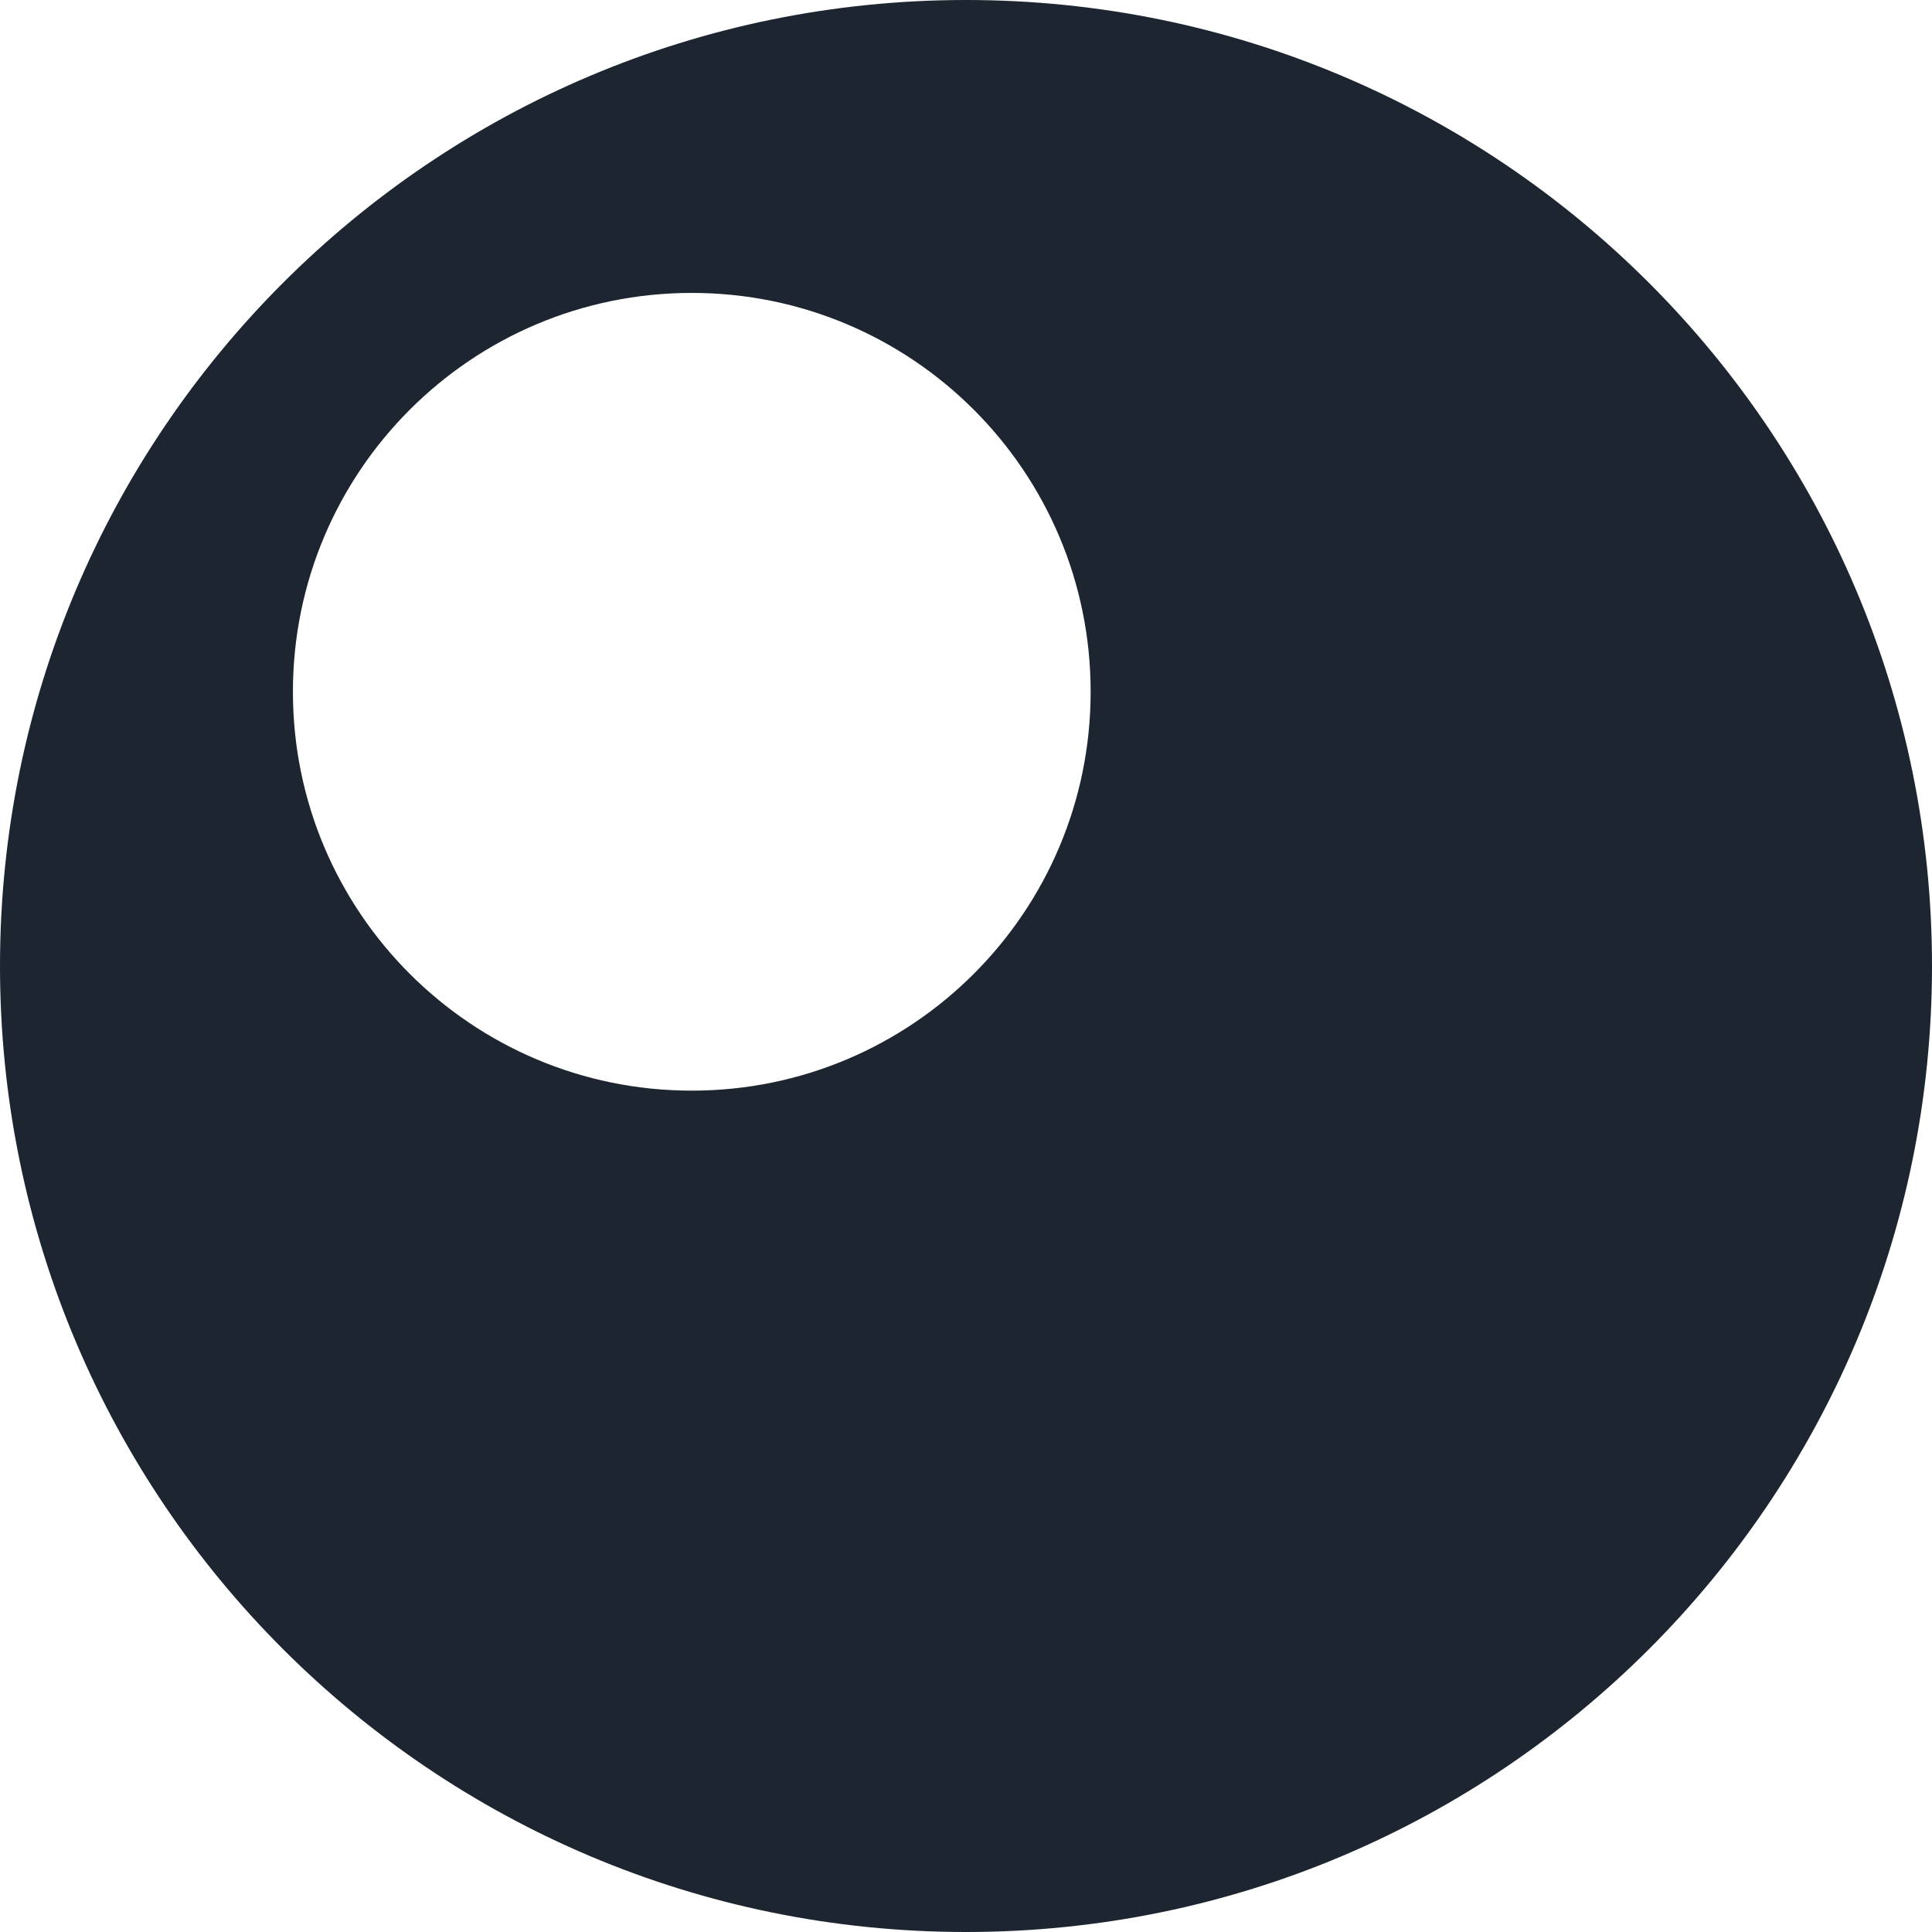 <svg width="310" height="310" viewBox="0 0 310 310" fill="none" xmlns="http://www.w3.org/2000/svg">
<path fill-rule="evenodd" clip-rule="evenodd" d="M155 310C240.604 310 310 240.604 310 155C310 69.396 240.604 0 155 0C69.396 0 0 69.396 0 155C0 240.604 69.396 310 155 310ZM111 175C146.346 175 175 146.346 175 111C175 75.654 146.346 47 111 47C75.654 47 47 75.654 47 111C47 146.346 75.654 175 111 175Z" fill="#1C2530"/>
</svg>
